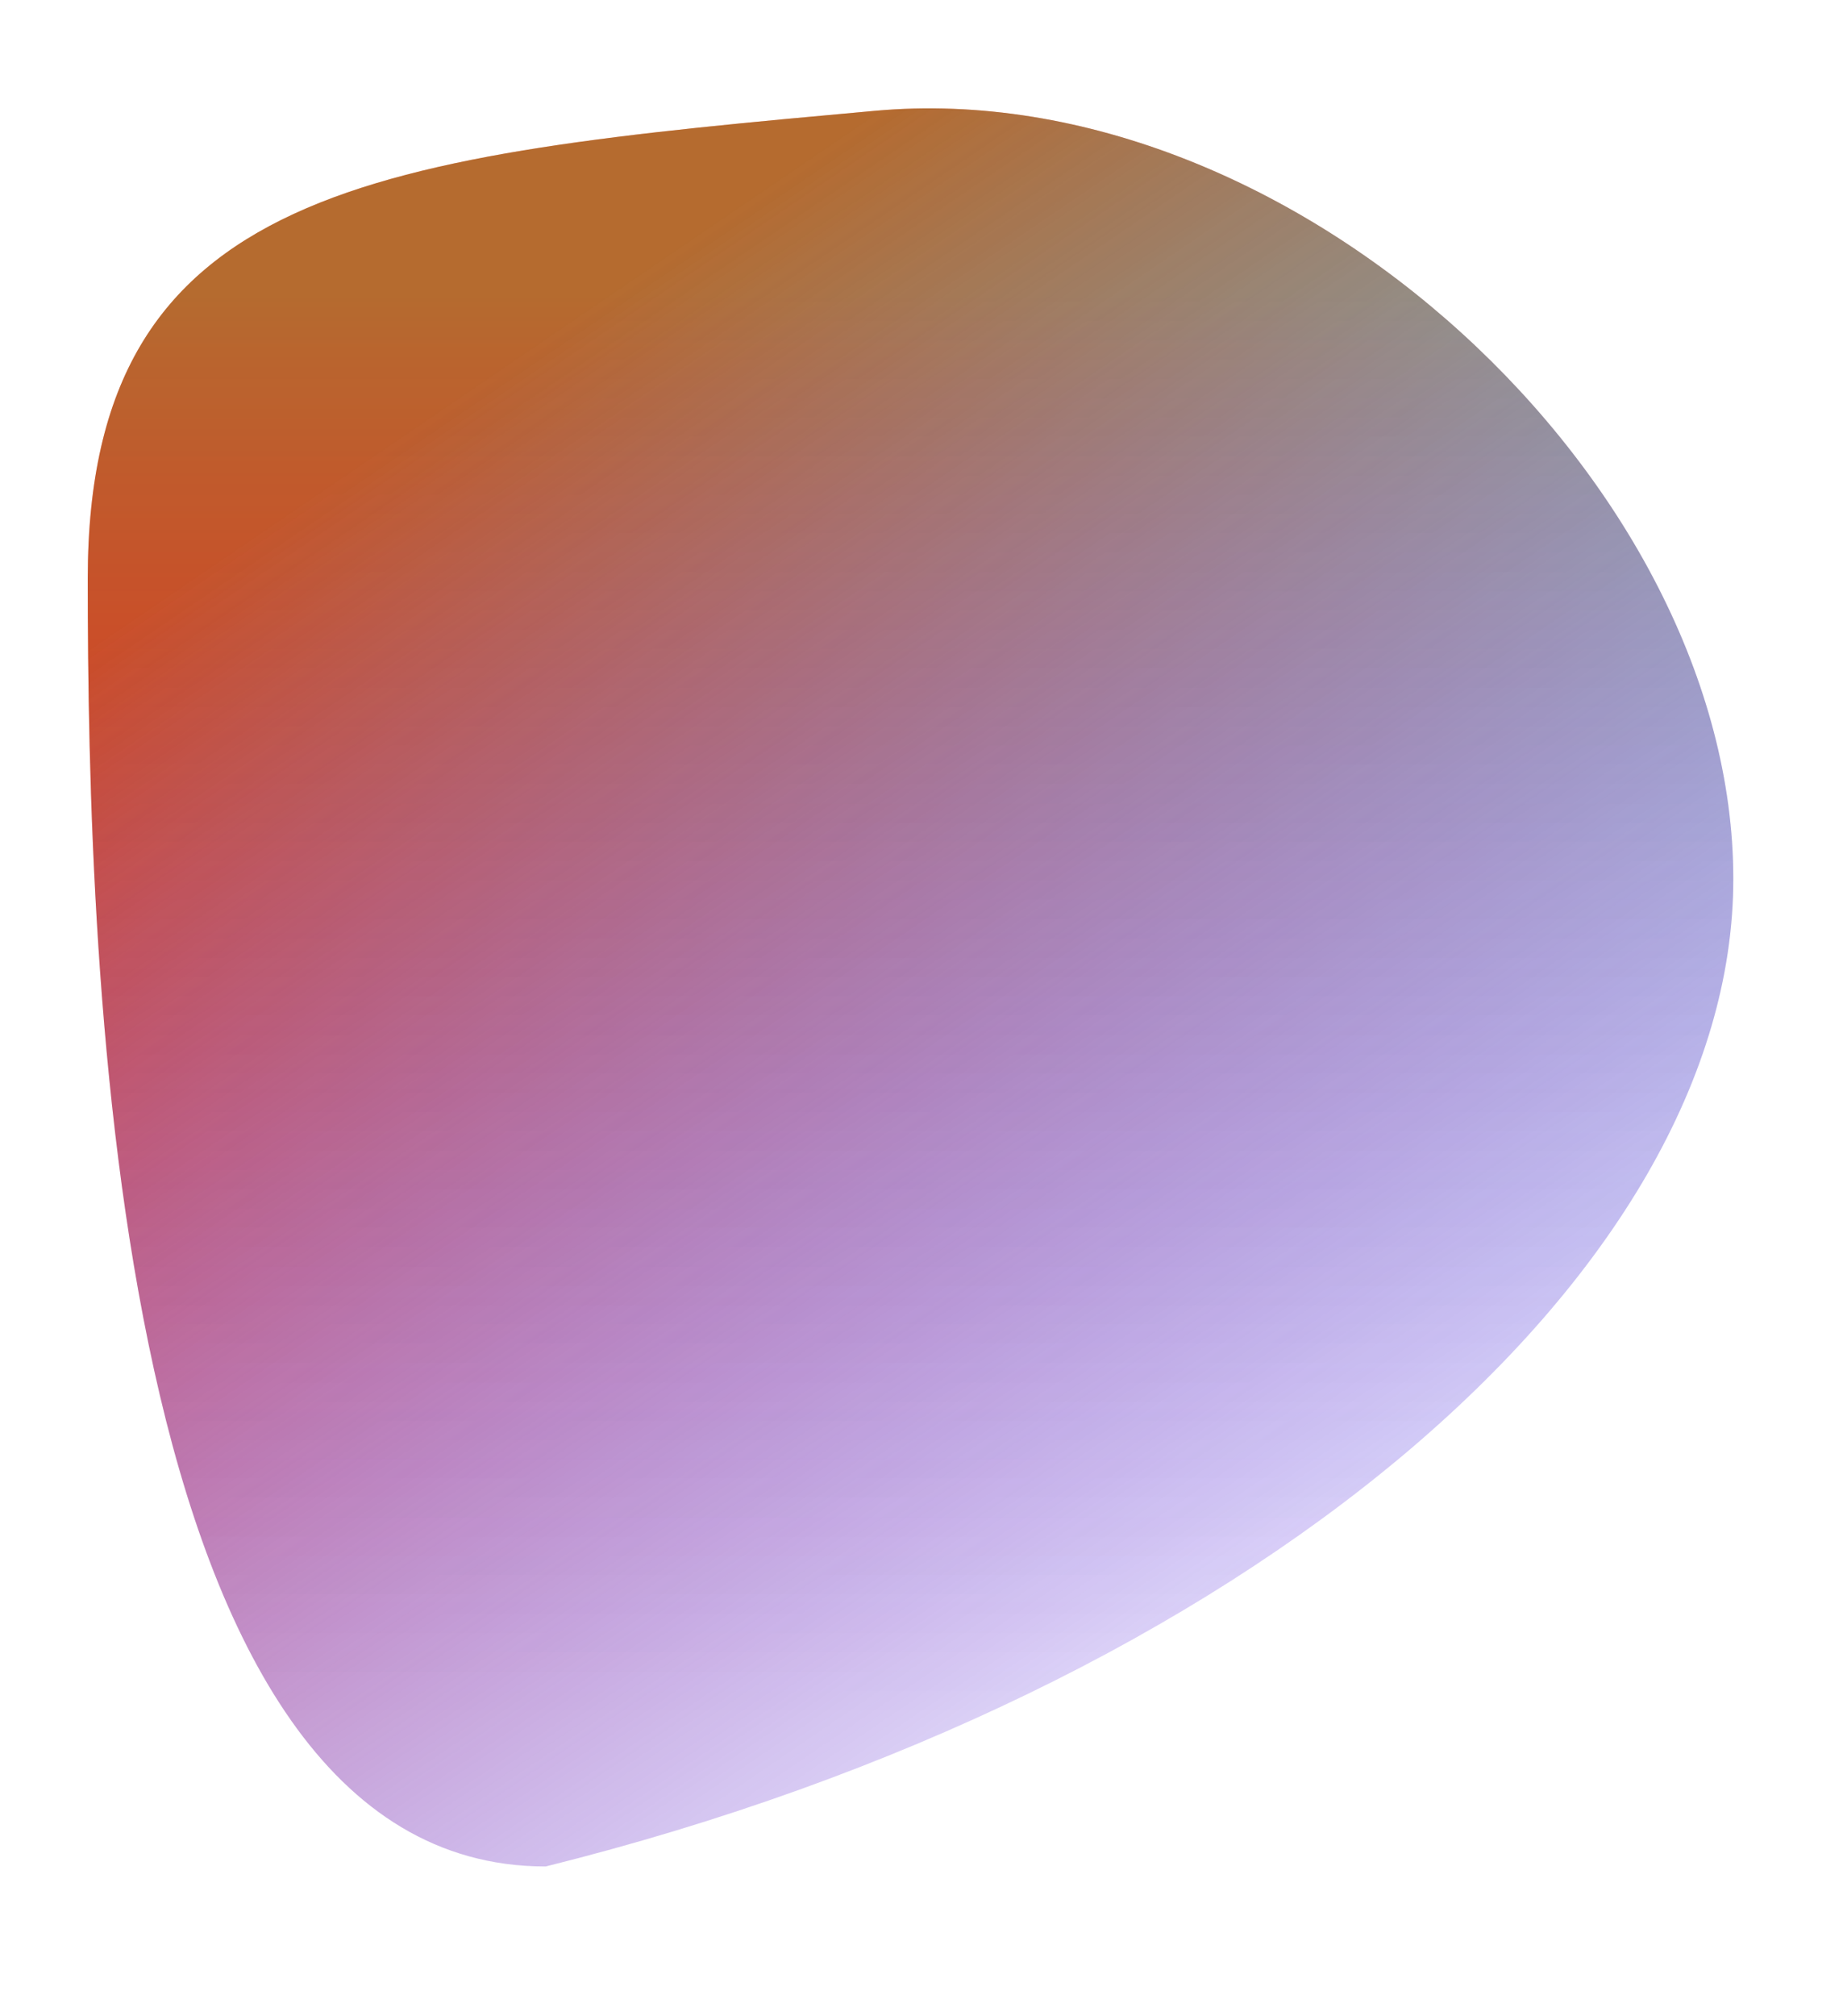 <svg width="32" height="35" viewBox="0 0 42 45" fill="none" xmlns="http://www.w3.org/2000/svg">
<g filter="url(#filter0_f_807_265)">
<path d="M39.5 19.555C39.5 28.532 28.5 38.056 12.435 42.056C2.555 42.056 2 21.686 2 12.71C2 3.734 8.546 3.086 19.938 2.056C29.5 1.191 39.5 10.579 39.5 19.555Z" fill="url(#paint0_linear_807_265)"/>
<path d="M39.5 19.555C39.5 28.532 28.5 38.056 12.435 42.056C2.555 42.056 2 21.686 2 12.71C2 3.734 8.546 3.086 19.938 2.056C29.5 1.191 39.5 10.579 39.5 19.555Z" fill="url(#paint1_linear_807_265)"/>
</g>
<defs>
<filter id="filter0_f_807_265" x="0.012" y="0.012" width="41.475" height="44.031" filterUnits="userSpaceOnUse" color-interpolation-filters="sRGB">
<feFlood flood-opacity="0" result="BackgroundImageFix"/>
<feBlend mode="normal" in="SourceGraphic" in2="BackgroundImageFix" result="shape"/>
<feGaussianBlur stdDeviation="0.994" result="effect1_foregroundBlur_807_265"/>
</filter>
<linearGradient id="paint0_linear_807_265" x1="10.568" y1="8.449" x2="32.56" y2="40.742" gradientUnits="userSpaceOnUse">
<stop stop-color="#FF2E00"/>
<stop offset="1" stop-color="#1400FF" stop-opacity="0"/>
</linearGradient>
<linearGradient id="paint1_linear_807_265" x1="24.758" y1="6.209" x2="24.758" y2="38.715" gradientUnits="userSpaceOnUse">
<stop stop-color="#00FFA3" stop-opacity="0.29"/>
<stop offset="1" stop-color="#3300FF" stop-opacity="0"/>
</linearGradient>
</defs>
</svg>

